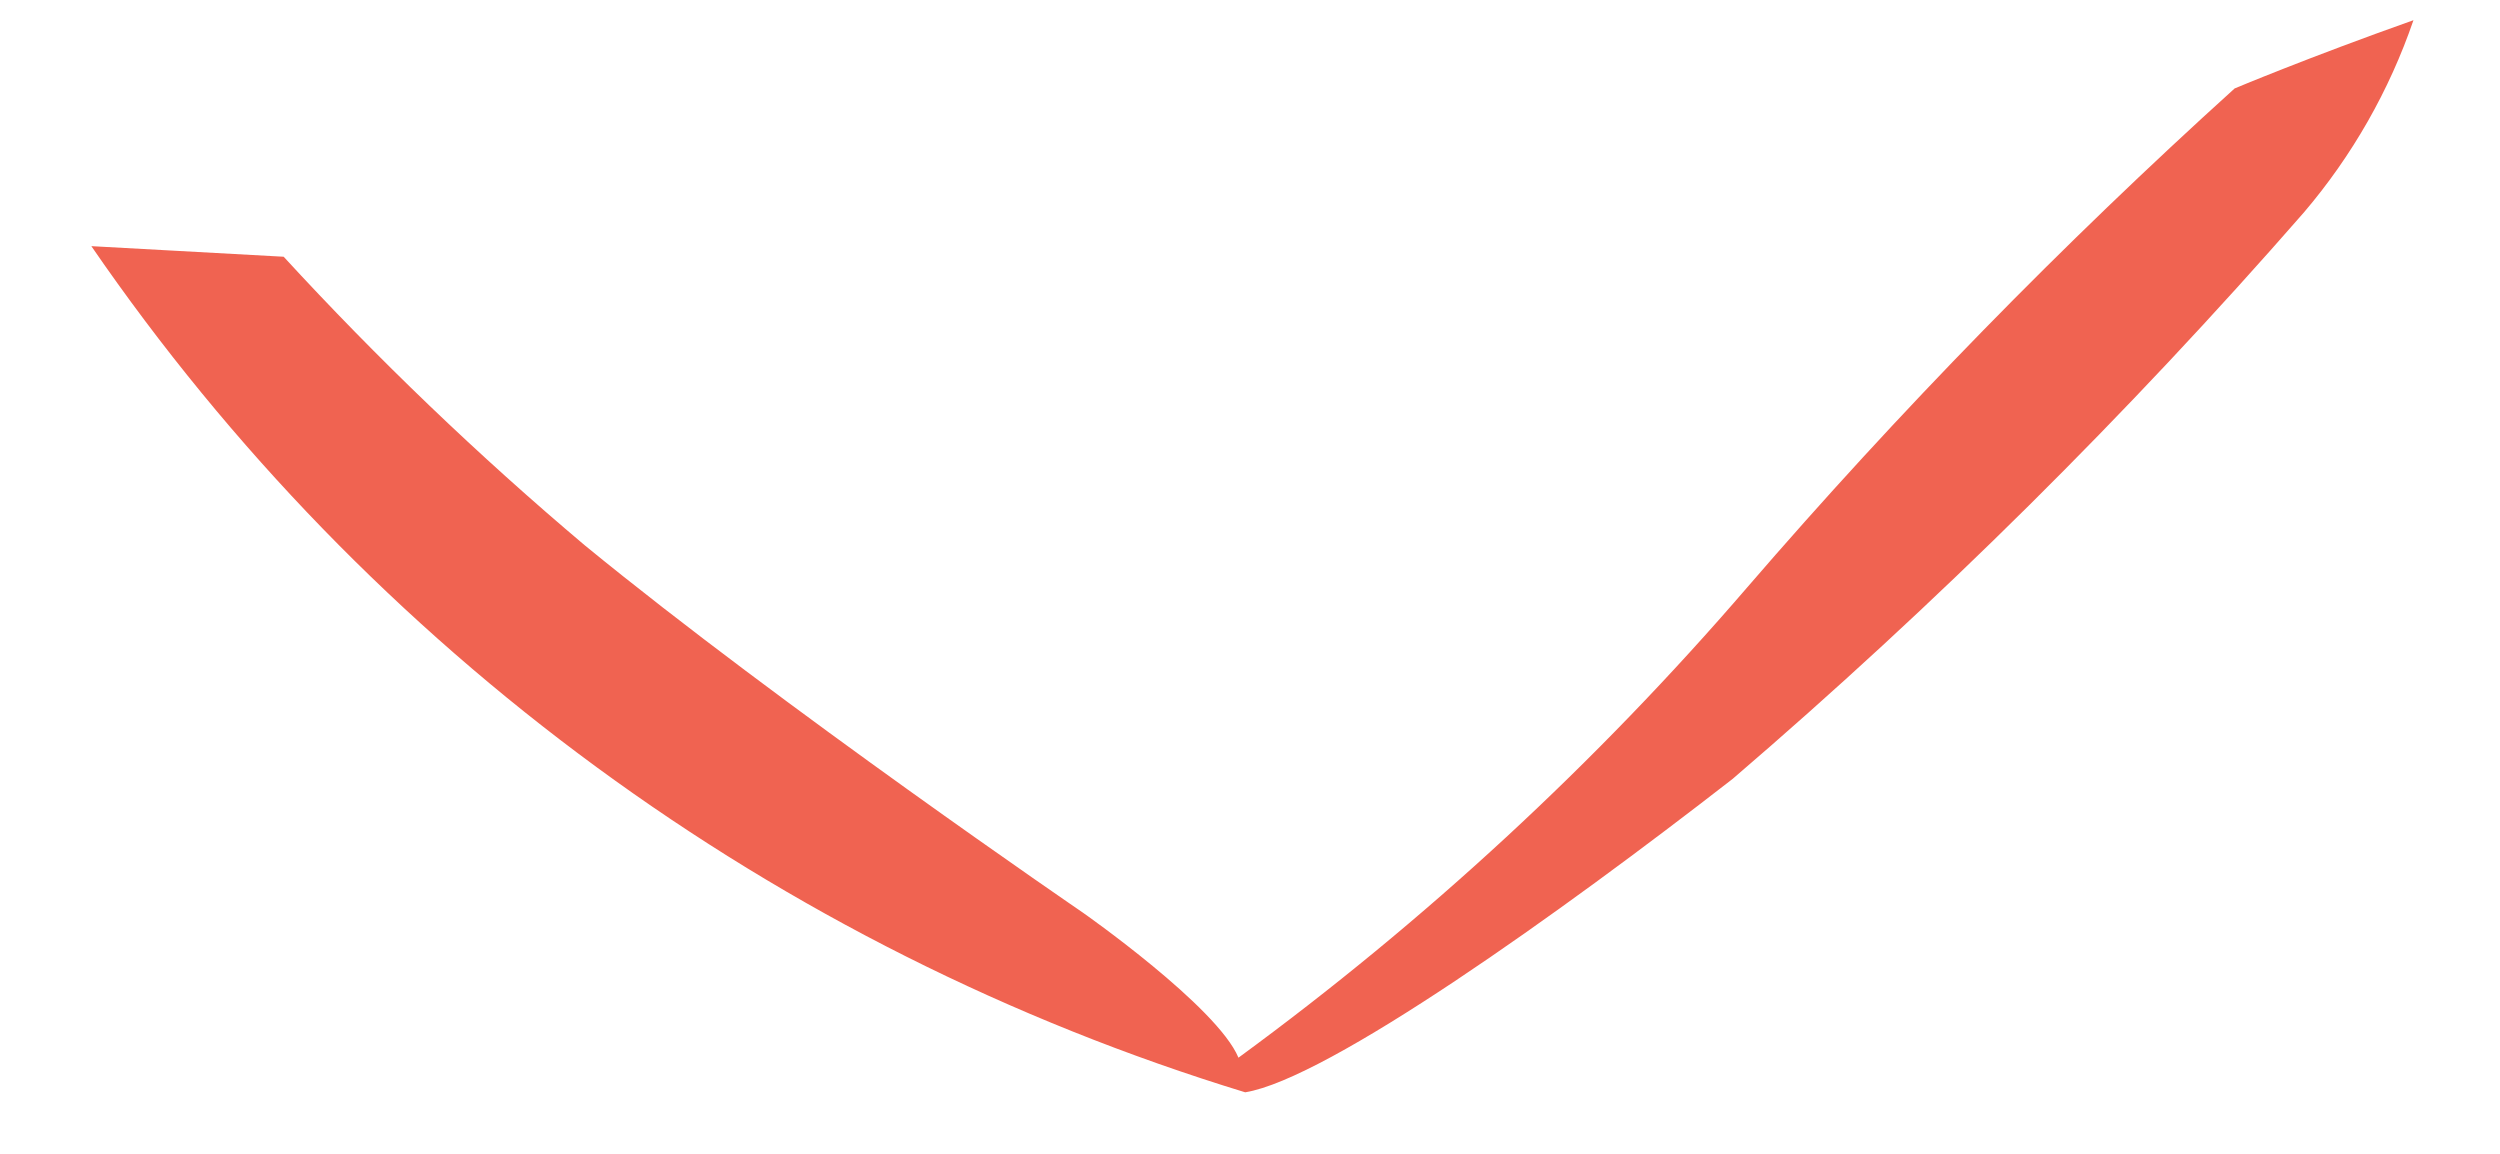 <svg width="26" height="12" viewBox="0 0 26 12" fill="none" xmlns="http://www.w3.org/2000/svg">
<path d="M23.24 0.92C21.445 2.544 19.751 4.277 18.17 6.11C16.599 7.936 14.824 9.577 12.88 11C12.66 10.47 11.26 9.49 11.26 9.49C11.26 9.49 8.13 7.35 6.08 5.67C4.974 4.737 3.929 3.735 2.95 2.67L0.95 2.56C3.84 6.766 8.07 9.868 12.95 11.36C13.81 11.22 16.22 9.5 18.02 8.1C20.139 6.282 22.124 4.313 23.96 2.21C24.462 1.621 24.849 0.942 25.1 0.21C24 0.6 23.24 0.92 23.24 0.92Z" fill="#F06351"/>
</svg>
